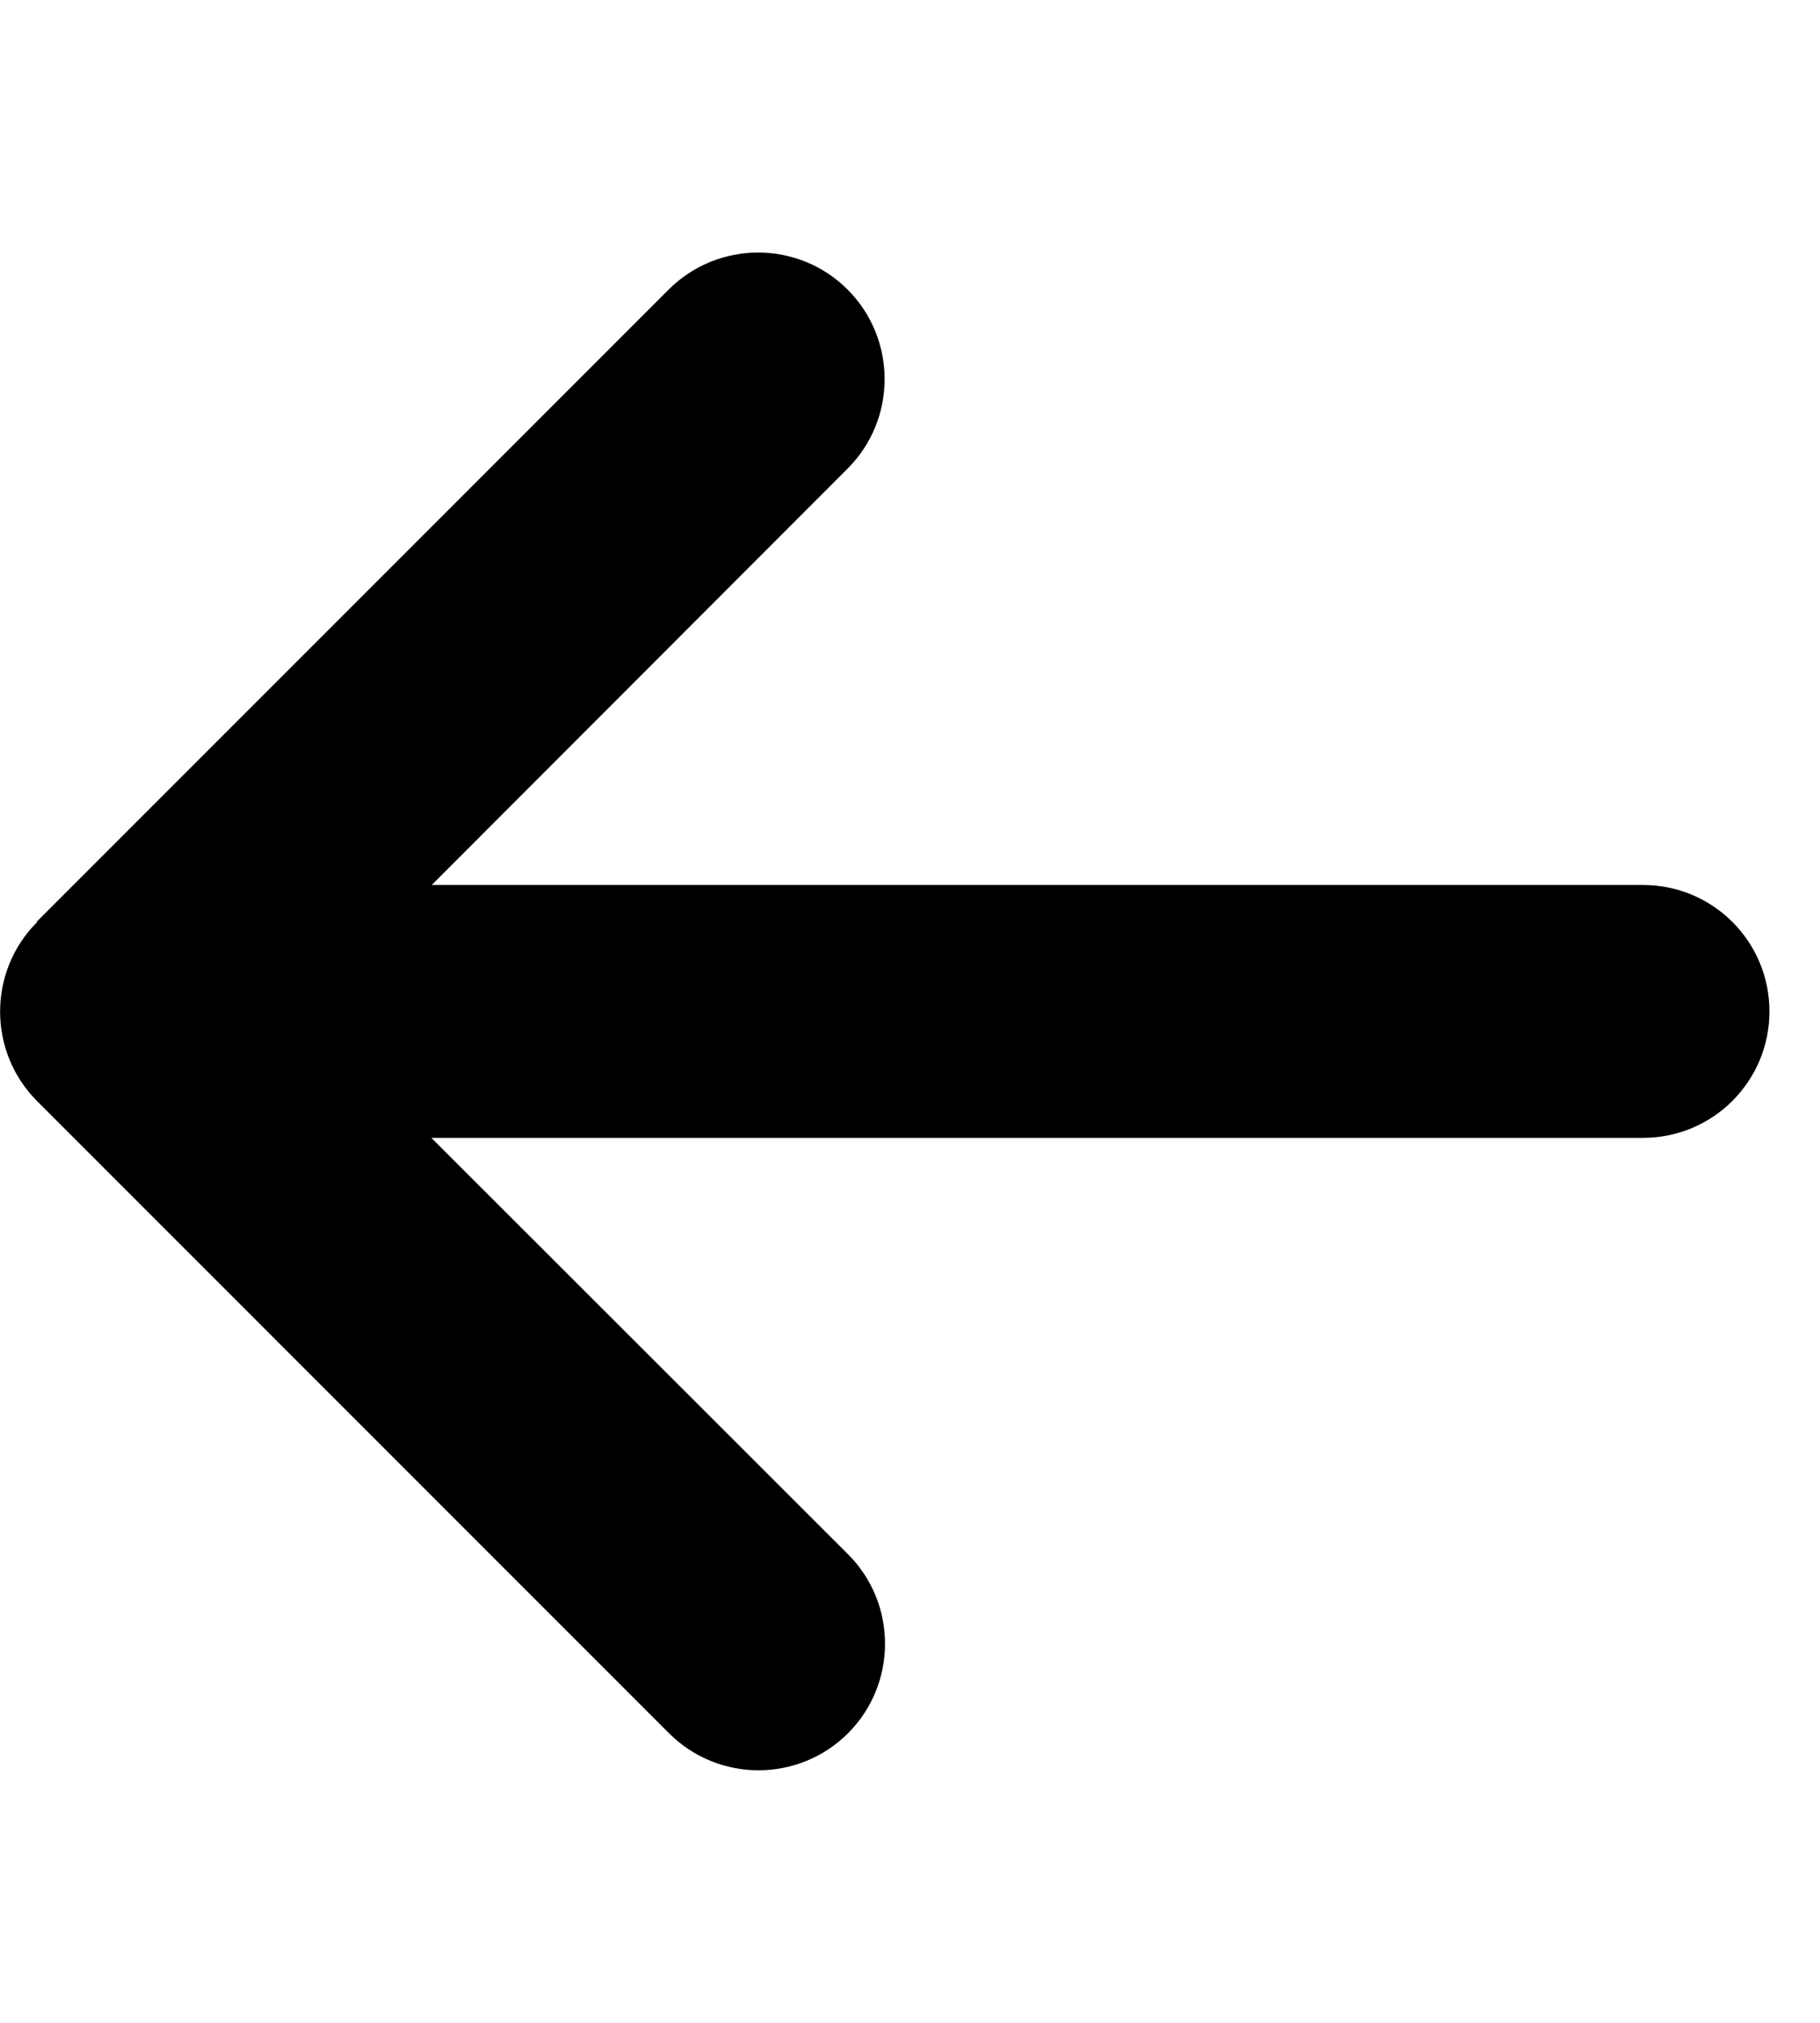 <svg width="18" height="20" viewBox="0 0 18 20" fill="none" xmlns="http://www.w3.org/2000/svg">
<g clip-path="url(#clip0_309_2439)">
<path d="M0.367 9.117C-0.121 9.605 -0.121 10.398 0.367 10.887L6.617 17.137C7.105 17.625 7.898 17.625 8.387 17.137C8.875 16.648 8.875 15.855 8.387 15.367L4.266 11.25H16.25C16.941 11.25 17.5 10.691 17.5 10C17.5 9.309 16.941 8.75 16.25 8.75H4.27L8.383 4.633C8.871 4.145 8.871 3.352 8.383 2.863C7.895 2.375 7.102 2.375 6.613 2.863L0.363 9.113L0.367 9.117Z" fill="black"/>
</g>
<defs>
<clipPath id="clip0_309_2439">
<rect width="17.5" height="20" fill="white"/>
</clipPath>
</defs>
</svg>
